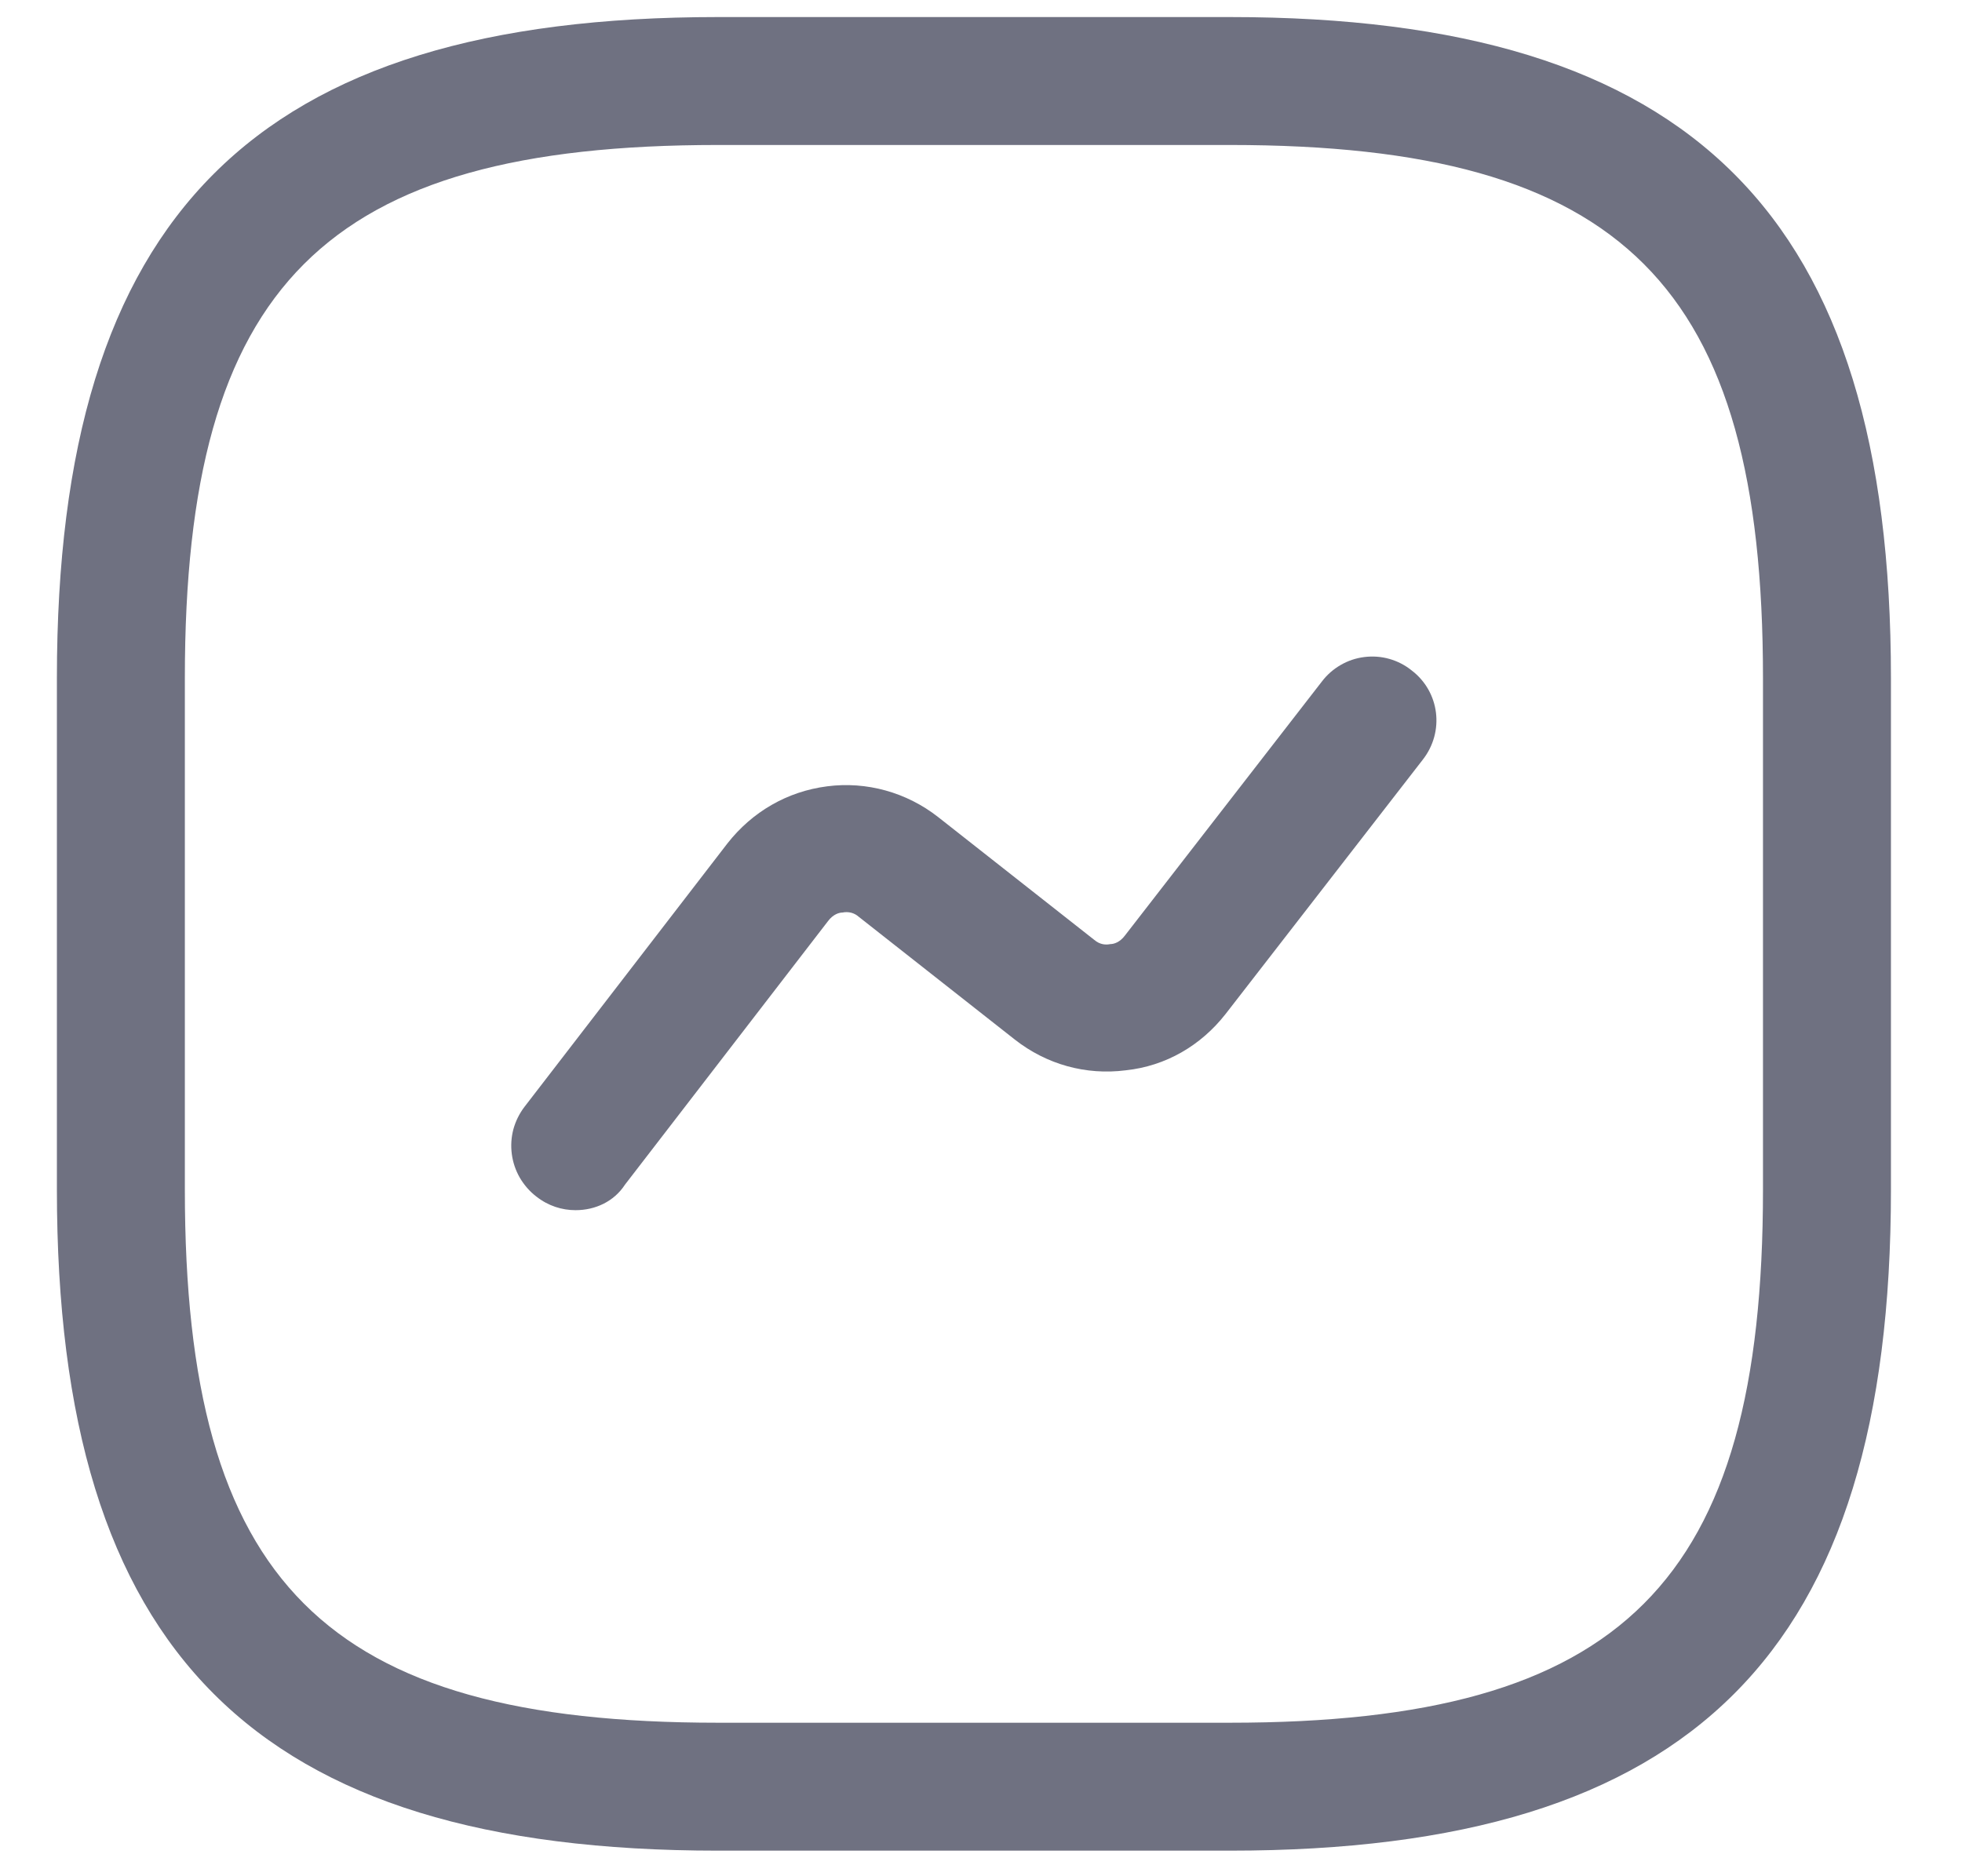 <svg width="23" height="22" viewBox="0 0 23 22" fill="none" xmlns="http://www.w3.org/2000/svg">
<path d="M14.417 21.7H8.417C2.987 21.7 0.667 19.38 0.667 13.95V7.95C0.667 2.52 2.987 0.2 8.417 0.2H14.417C19.847 0.2 22.167 2.52 22.167 7.95V13.95C22.167 19.38 19.847 21.7 14.417 21.7ZM8.417 1.7C3.807 1.7 2.167 3.34 2.167 7.95V13.95C2.167 18.56 3.807 20.2 8.417 20.2H14.417C19.027 20.2 20.667 18.56 20.667 13.95V7.95C20.667 3.34 19.027 1.7 14.417 1.7H8.417Z" fill="#6F7181"/>
<path d="M6.747 14.19C6.587 14.19 6.427 14.14 6.287 14.03C6.209 13.97 6.144 13.895 6.094 13.81C6.045 13.725 6.013 13.631 6 13.534C5.987 13.436 5.993 13.337 6.018 13.242C6.044 13.147 6.088 13.058 6.147 12.98L8.527 9.89C8.817 9.52 9.227 9.28 9.697 9.22C10.157 9.16 10.627 9.29 10.997 9.58L12.827 11.02C12.897 11.08 12.967 11.08 13.017 11.07C13.057 11.07 13.127 11.05 13.187 10.97L15.497 7.99C15.557 7.911 15.632 7.846 15.717 7.797C15.803 7.747 15.897 7.716 15.995 7.704C16.093 7.692 16.192 7.699 16.287 7.726C16.382 7.753 16.47 7.798 16.547 7.86C16.877 8.11 16.937 8.58 16.677 8.91L14.367 11.89C14.077 12.26 13.667 12.5 13.197 12.55C12.727 12.61 12.267 12.48 11.897 12.19L10.067 10.75C10.042 10.727 10.011 10.711 9.978 10.702C9.945 10.694 9.911 10.693 9.877 10.7C9.837 10.7 9.767 10.72 9.707 10.8L7.327 13.89C7.197 14.09 6.977 14.19 6.747 14.19Z" fill="#6F7181"/>
</svg>
